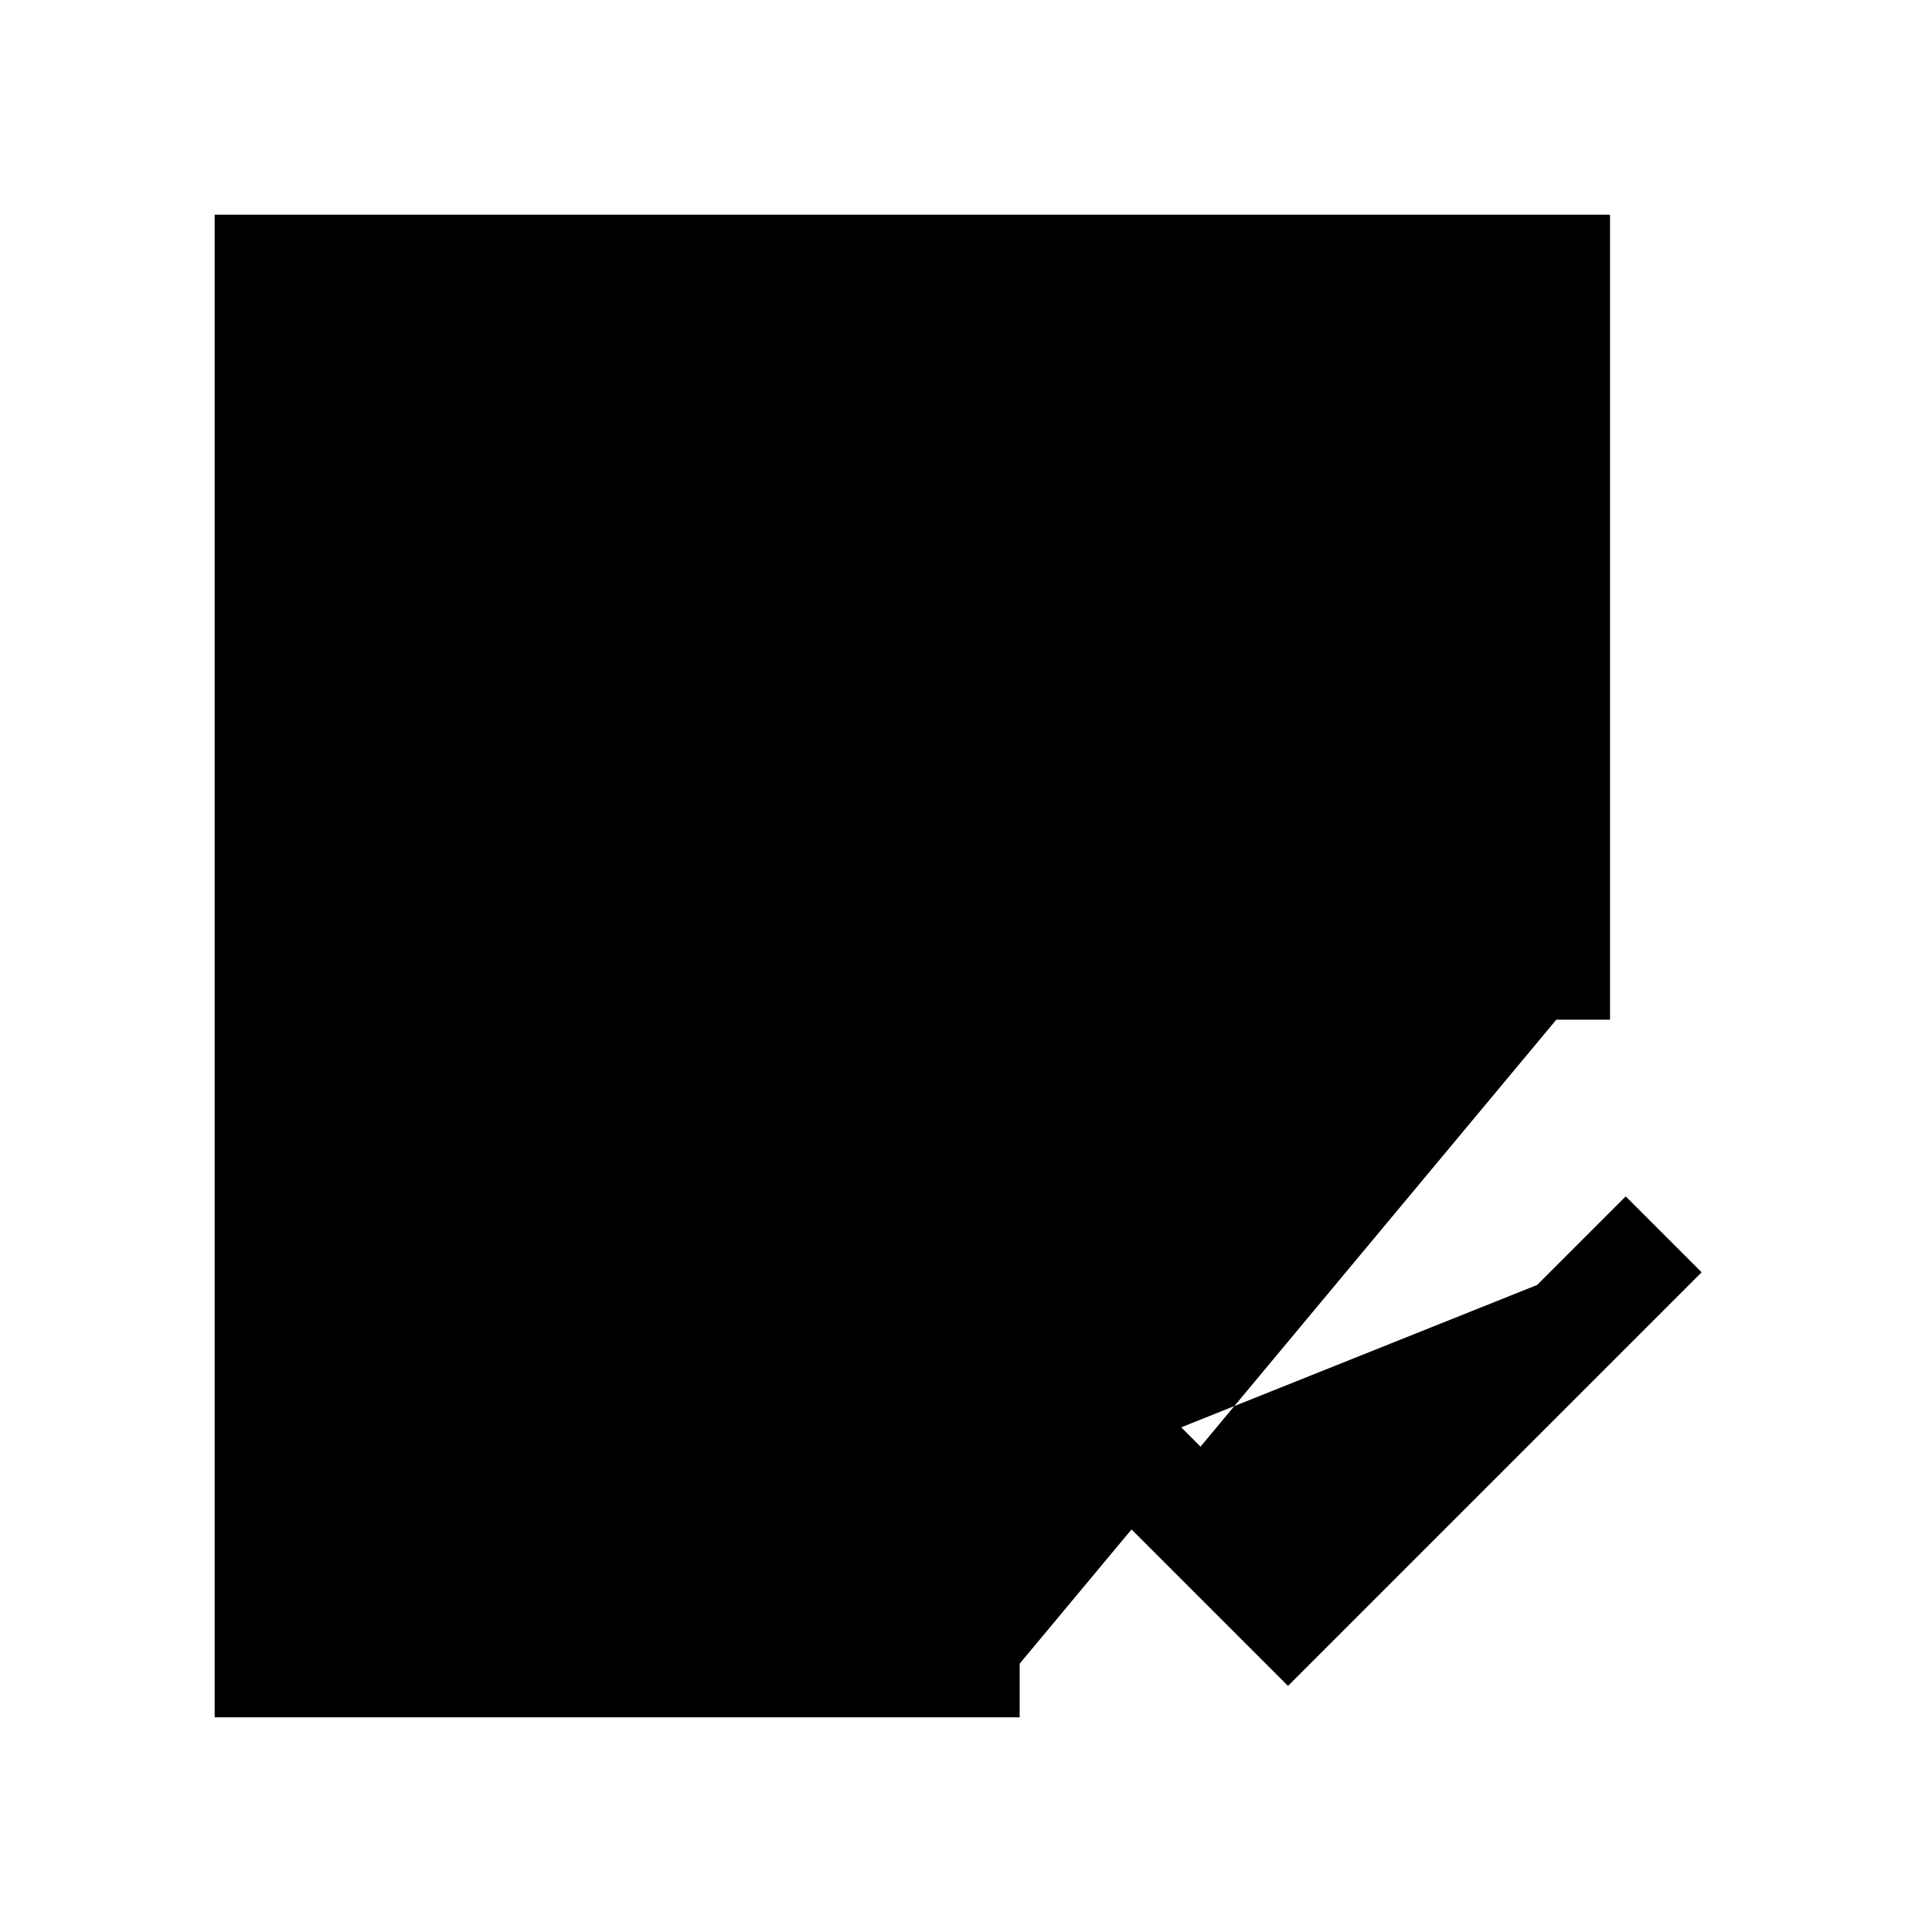<svg xmlns="http://www.w3.org/2000/svg" viewBox="0 0 18 18"><path d="M14.5 9.5v-7h-12v13h7m6-4L14 13l-2 2-1.5-1.5m0-11h-4v4h4v-4z" stroke="currentColor" vector-effect="non-scaling-stroke"></path></svg>